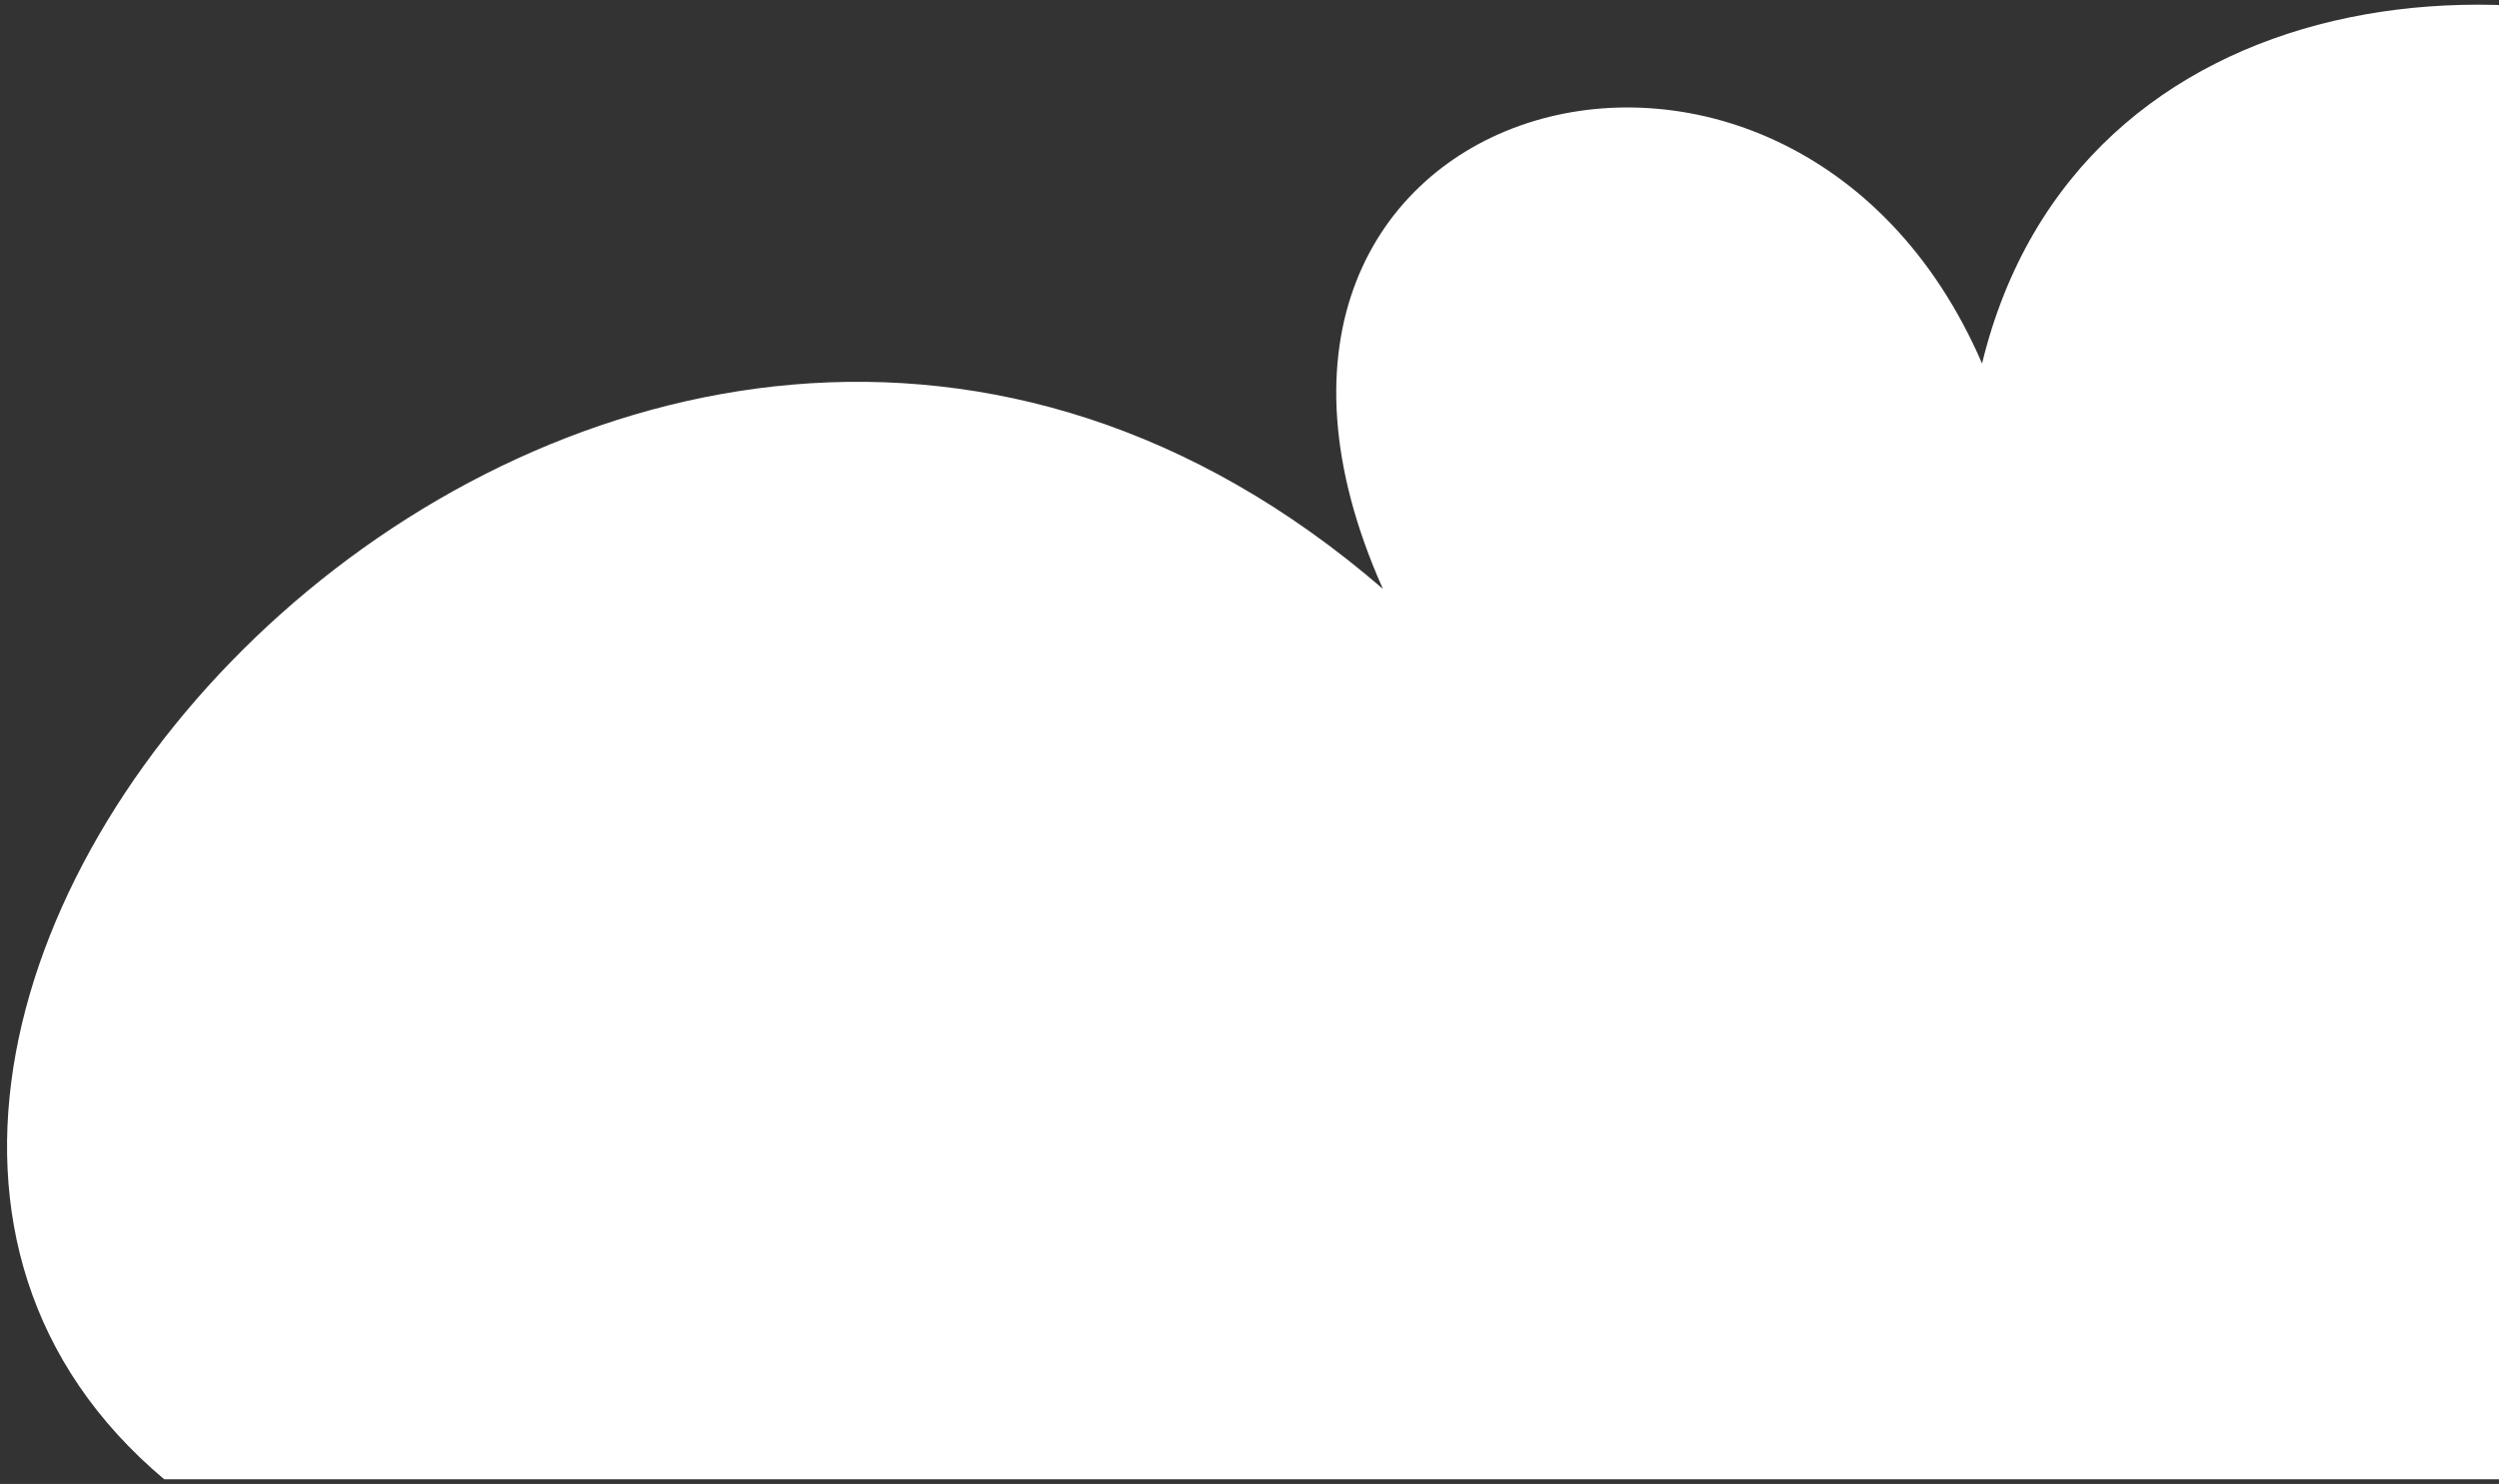 <svg width="266" height="158" viewBox="0 0 266 158" fill="none" xmlns="http://www.w3.org/2000/svg">
<rect x="0" y="0" width="266" height="158" fill="#333333" stroke="none"/>
<path d="M302.75 11.032C270.069 -8.029 221.005 -2.595 210.975 38.703C190.497 -8.782 123.629 9.945 147.2 62.697C65.789 -7.611 -40.864 108.426 17.477 157.5H302.75V11.032Z" fill="white"/>
</svg>
